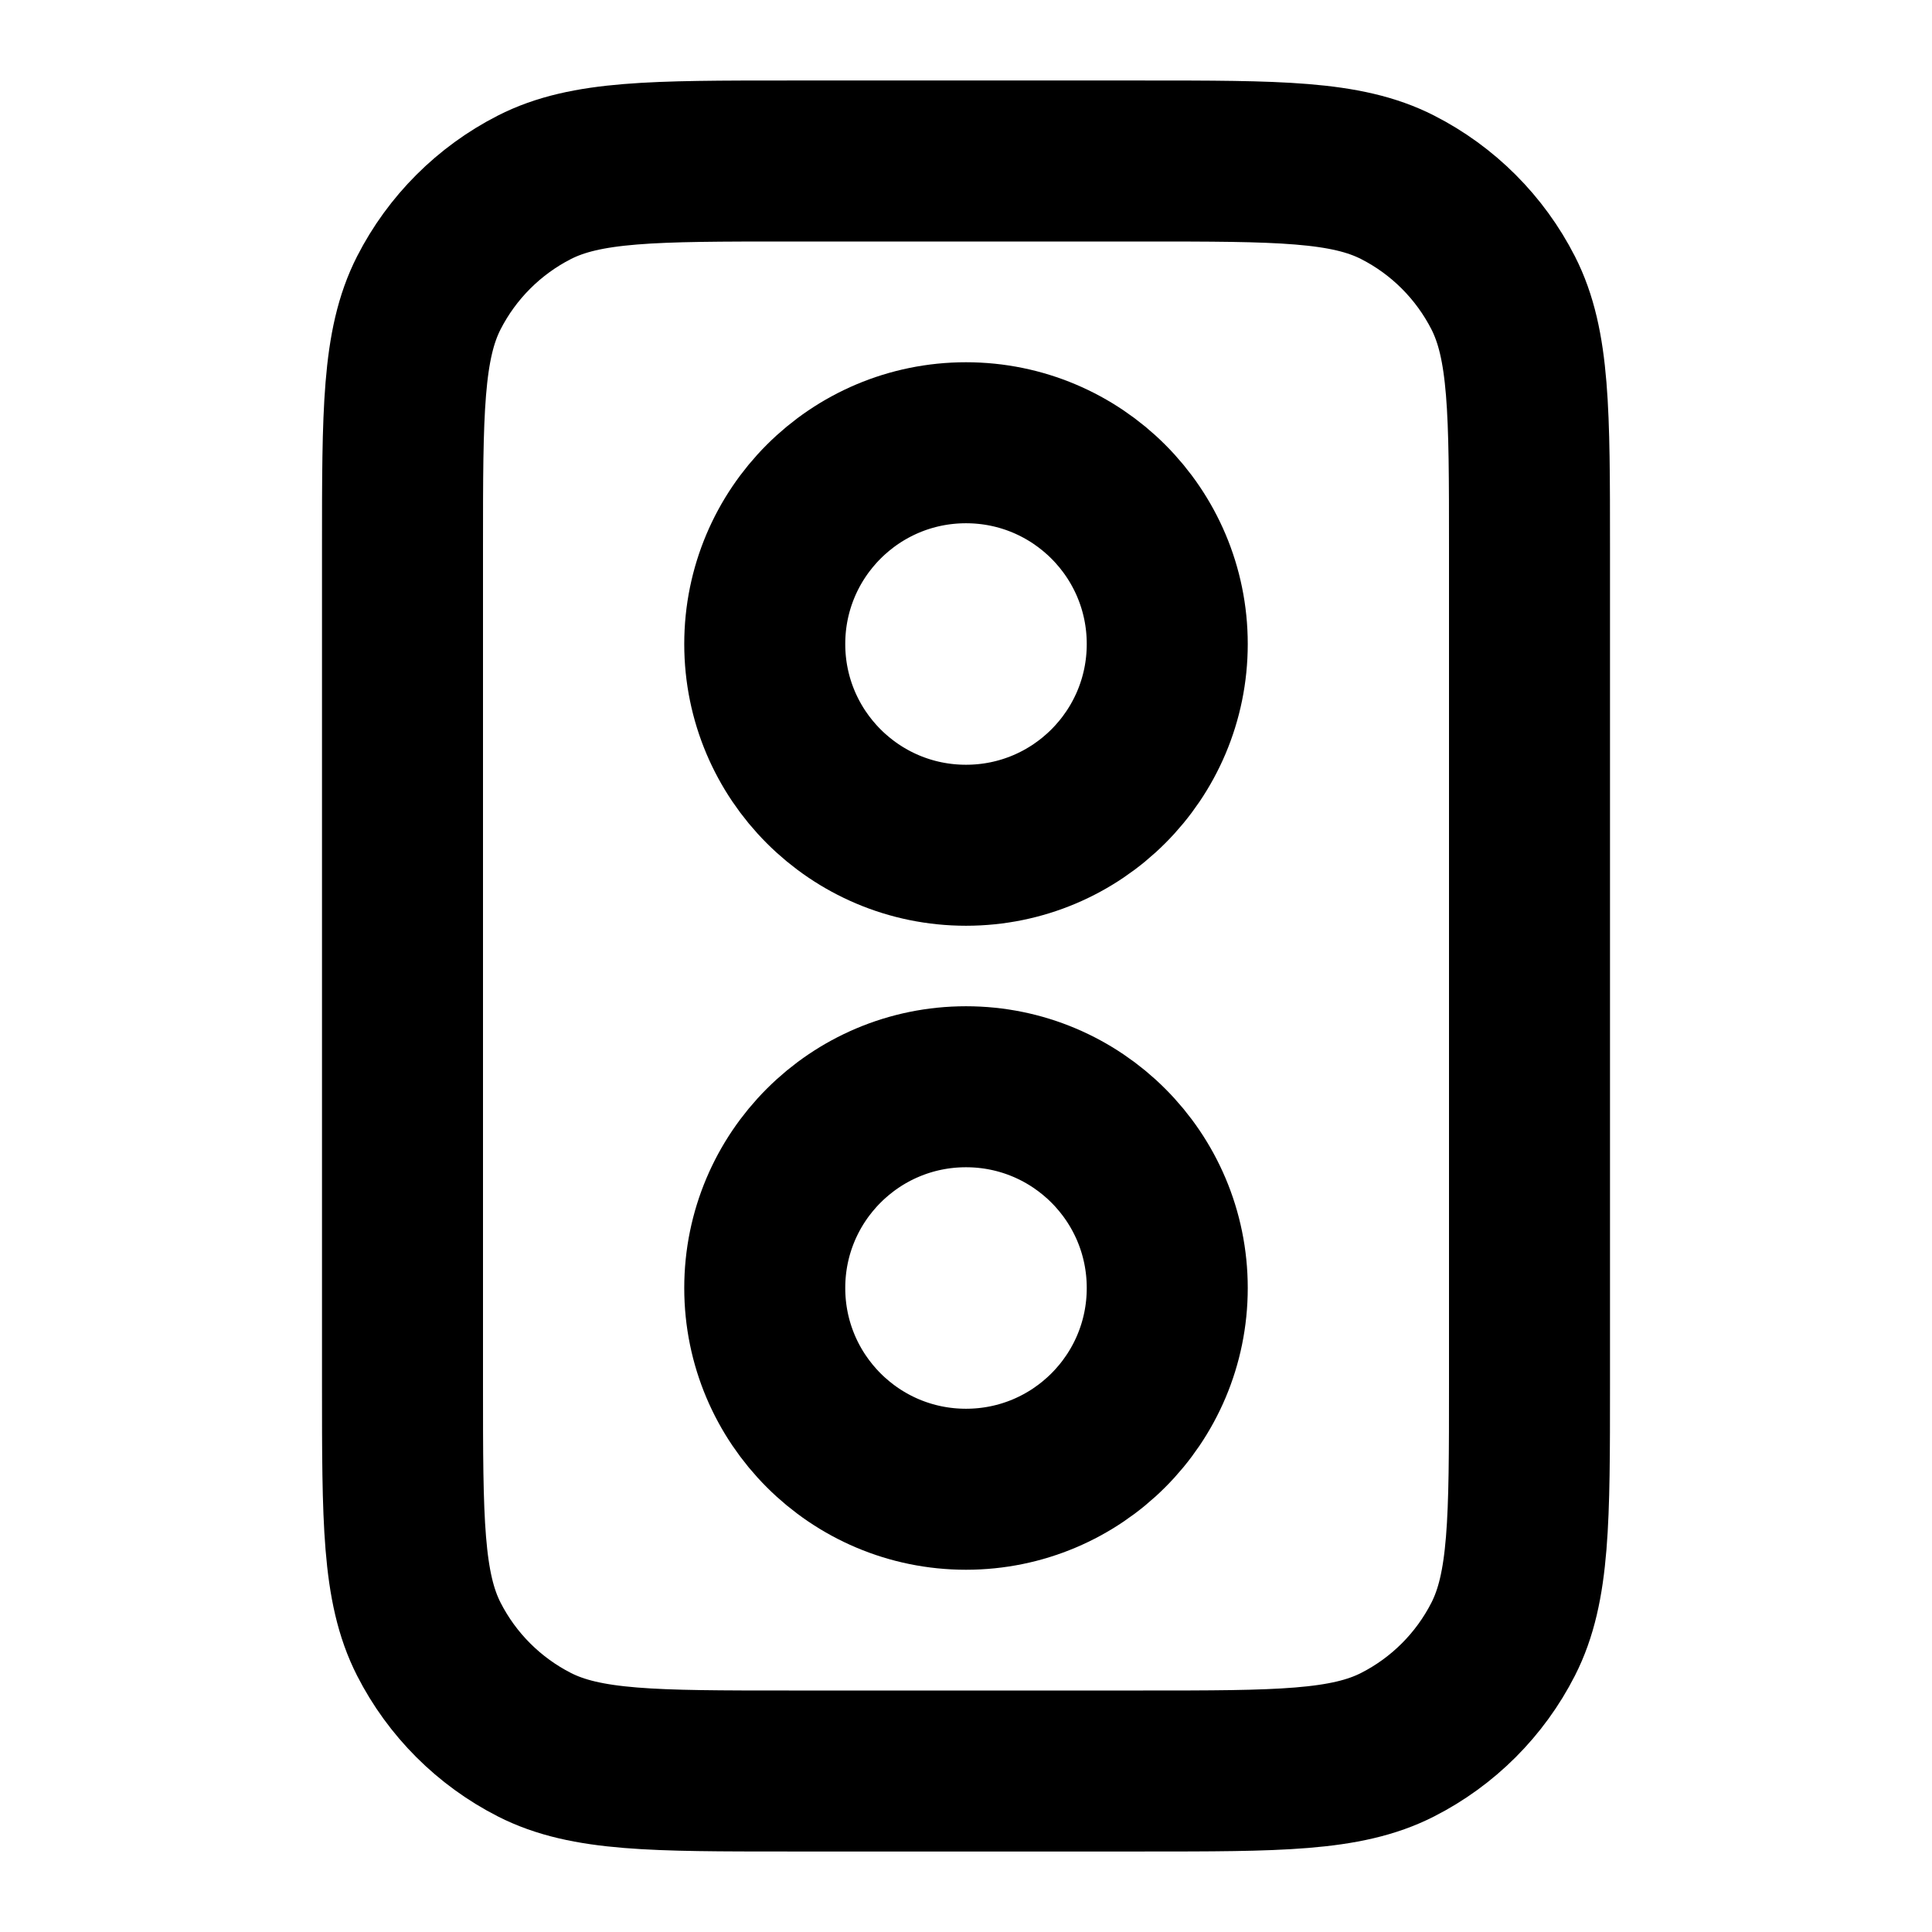 <svg width="24" height="24" viewBox="0 0 24 24" fill="none" xmlns="http://www.w3.org/2000/svg">
<path d="M5 6.8C5 5.12 5 4.28 5.327 3.638C5.615 3.074 6.074 2.615 6.638 2.327C7.28 2 8.12 2 9.8 2H14.2C15.88 2 16.72 2 17.362 2.327C17.927 2.615 18.385 3.074 18.673 3.638C19 4.28 19 5.12 19 6.8V17.2C19 18.88 19 19.72 18.673 20.362C18.385 20.927 17.927 21.385 17.362 21.673C16.72 22 15.88 22 14.2 22H9.8C8.12 22 7.28 22 6.638 21.673C6.074 21.385 5.615 20.927 5.327 20.362C5 19.72 5 18.88 5 17.2V6.8Z" stroke="currentColor" stroke-width="2" stroke-linecap="round" stroke-linejoin="round"/>
<path d="M14.5 16C14.5 17.381 13.381 18.5 12 18.5C10.619 18.5 9.5 17.381 9.5 16C9.5 14.619 10.619 13.5 12 13.5C13.381 13.5 14.5 14.619 14.5 16Z" stroke="currentColor" stroke-width="2" stroke-linecap="round" stroke-linejoin="round"/>
<path d="M14.5 8C14.5 9.381 13.381 10.5 12 10.5C10.619 10.5 9.5 9.381 9.5 8C9.5 6.619 10.619 5.5 12 5.5C13.381 5.5 14.5 6.619 14.5 8Z" stroke="currentColor" stroke-width="2" stroke-linecap="round" stroke-linejoin="round"/>
</svg>
